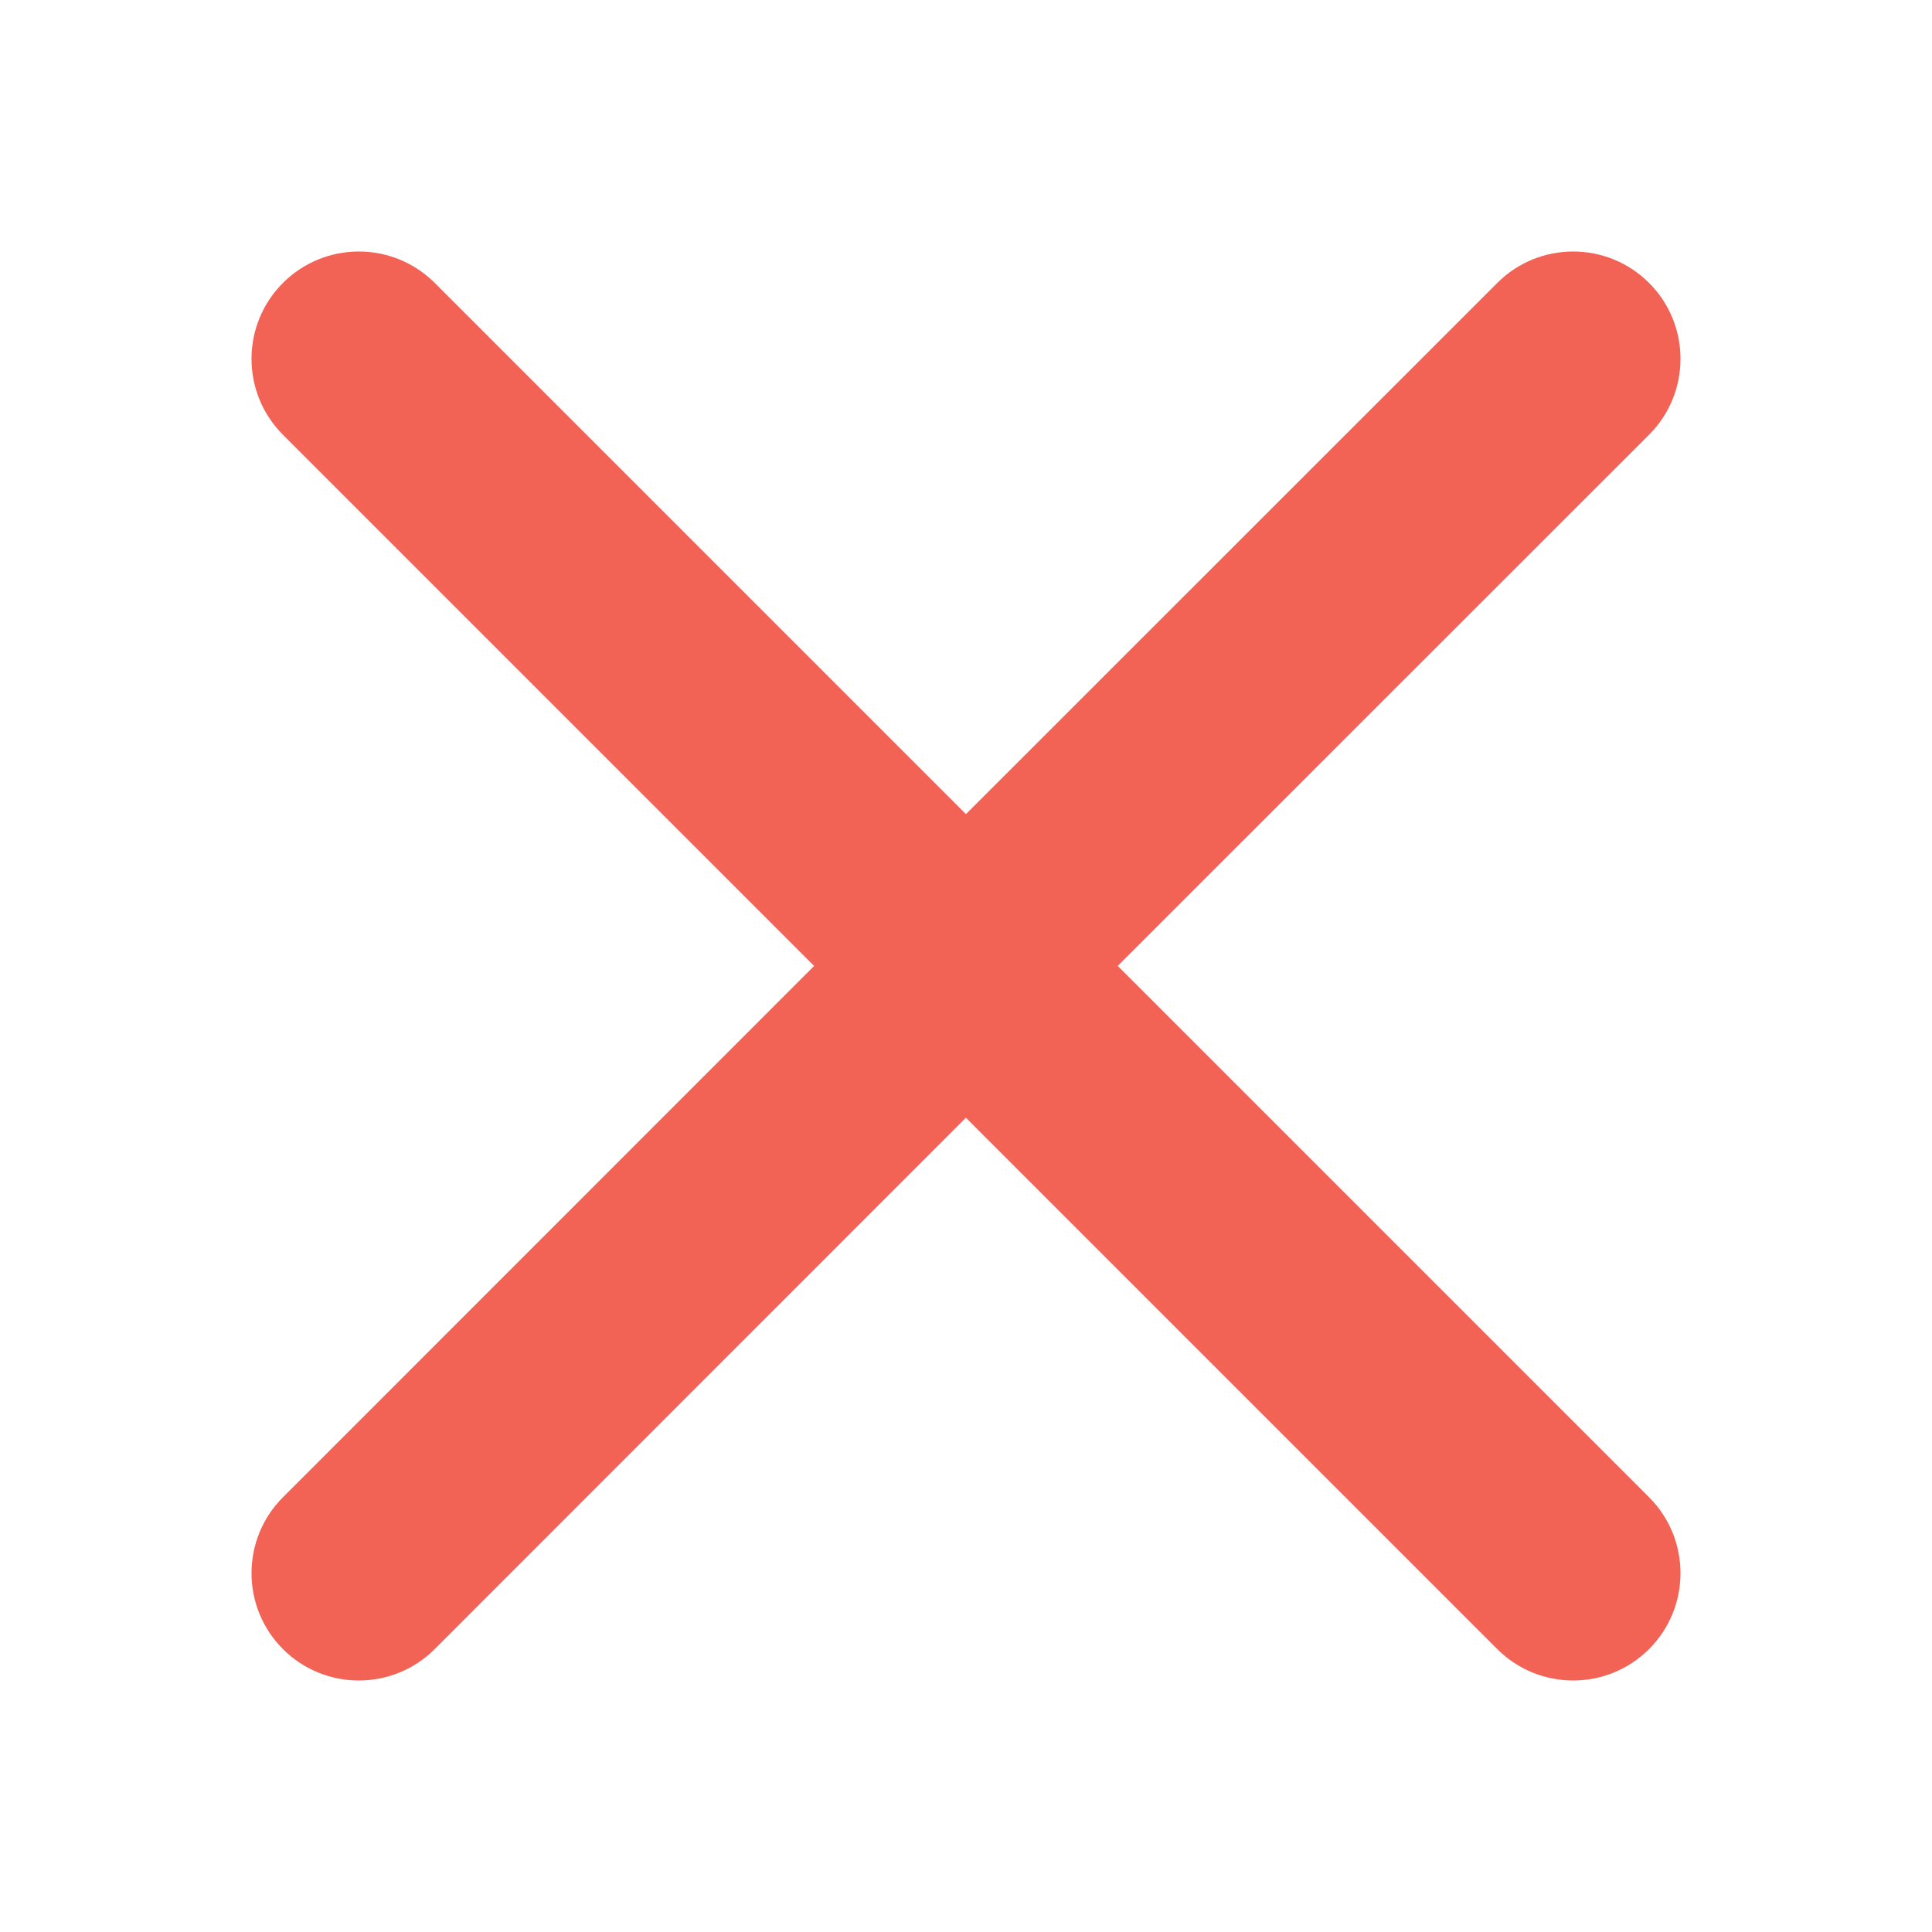 <?xml version="1.0" encoding="UTF-8"?>
<svg width="18px" height="18px" viewBox="0 0 18 18" version="1.1" xmlns="http://www.w3.org/2000/svg" xmlns:xlink="http://www.w3.org/1999/xlink">
    <!-- Generator: Sketch 62 (91390) - https://sketch.com -->
    <title>icon/输入框后提示/错误</title>
    <desc>Created with Sketch.</desc>
    <g id="icon/输入框后提示/错误" stroke="none" stroke-width="1" fill="none" fill-rule="evenodd">
        <path d="M9,1.54347646e-11 C9.552,1.54346631e-11 10,0.448 10,1 L9.999,8 L17,8 C17.552,8 18,8.448 18,9 C18,9.552 17.552,10 17,10 L9.999,10 L10,17 C10,17.552 9.552,18 9,18 C8.448,18 8,17.552 8,17 L7.999,10 L1,10 C0.448,10 5.65893998e-11,9.552 5.65893998e-11,9 C5.65893998e-11,8.448 0.448,8 1,8 L7.999,8 L8,1 C8,0.448 8.448,1.5434866e-11 9,1.54347646e-11 Z" id="形状结合" fill="#F26255" transform="translate(9, 9) rotate(-315) translate(-9, -9) "></path>
    </g>
</svg>
